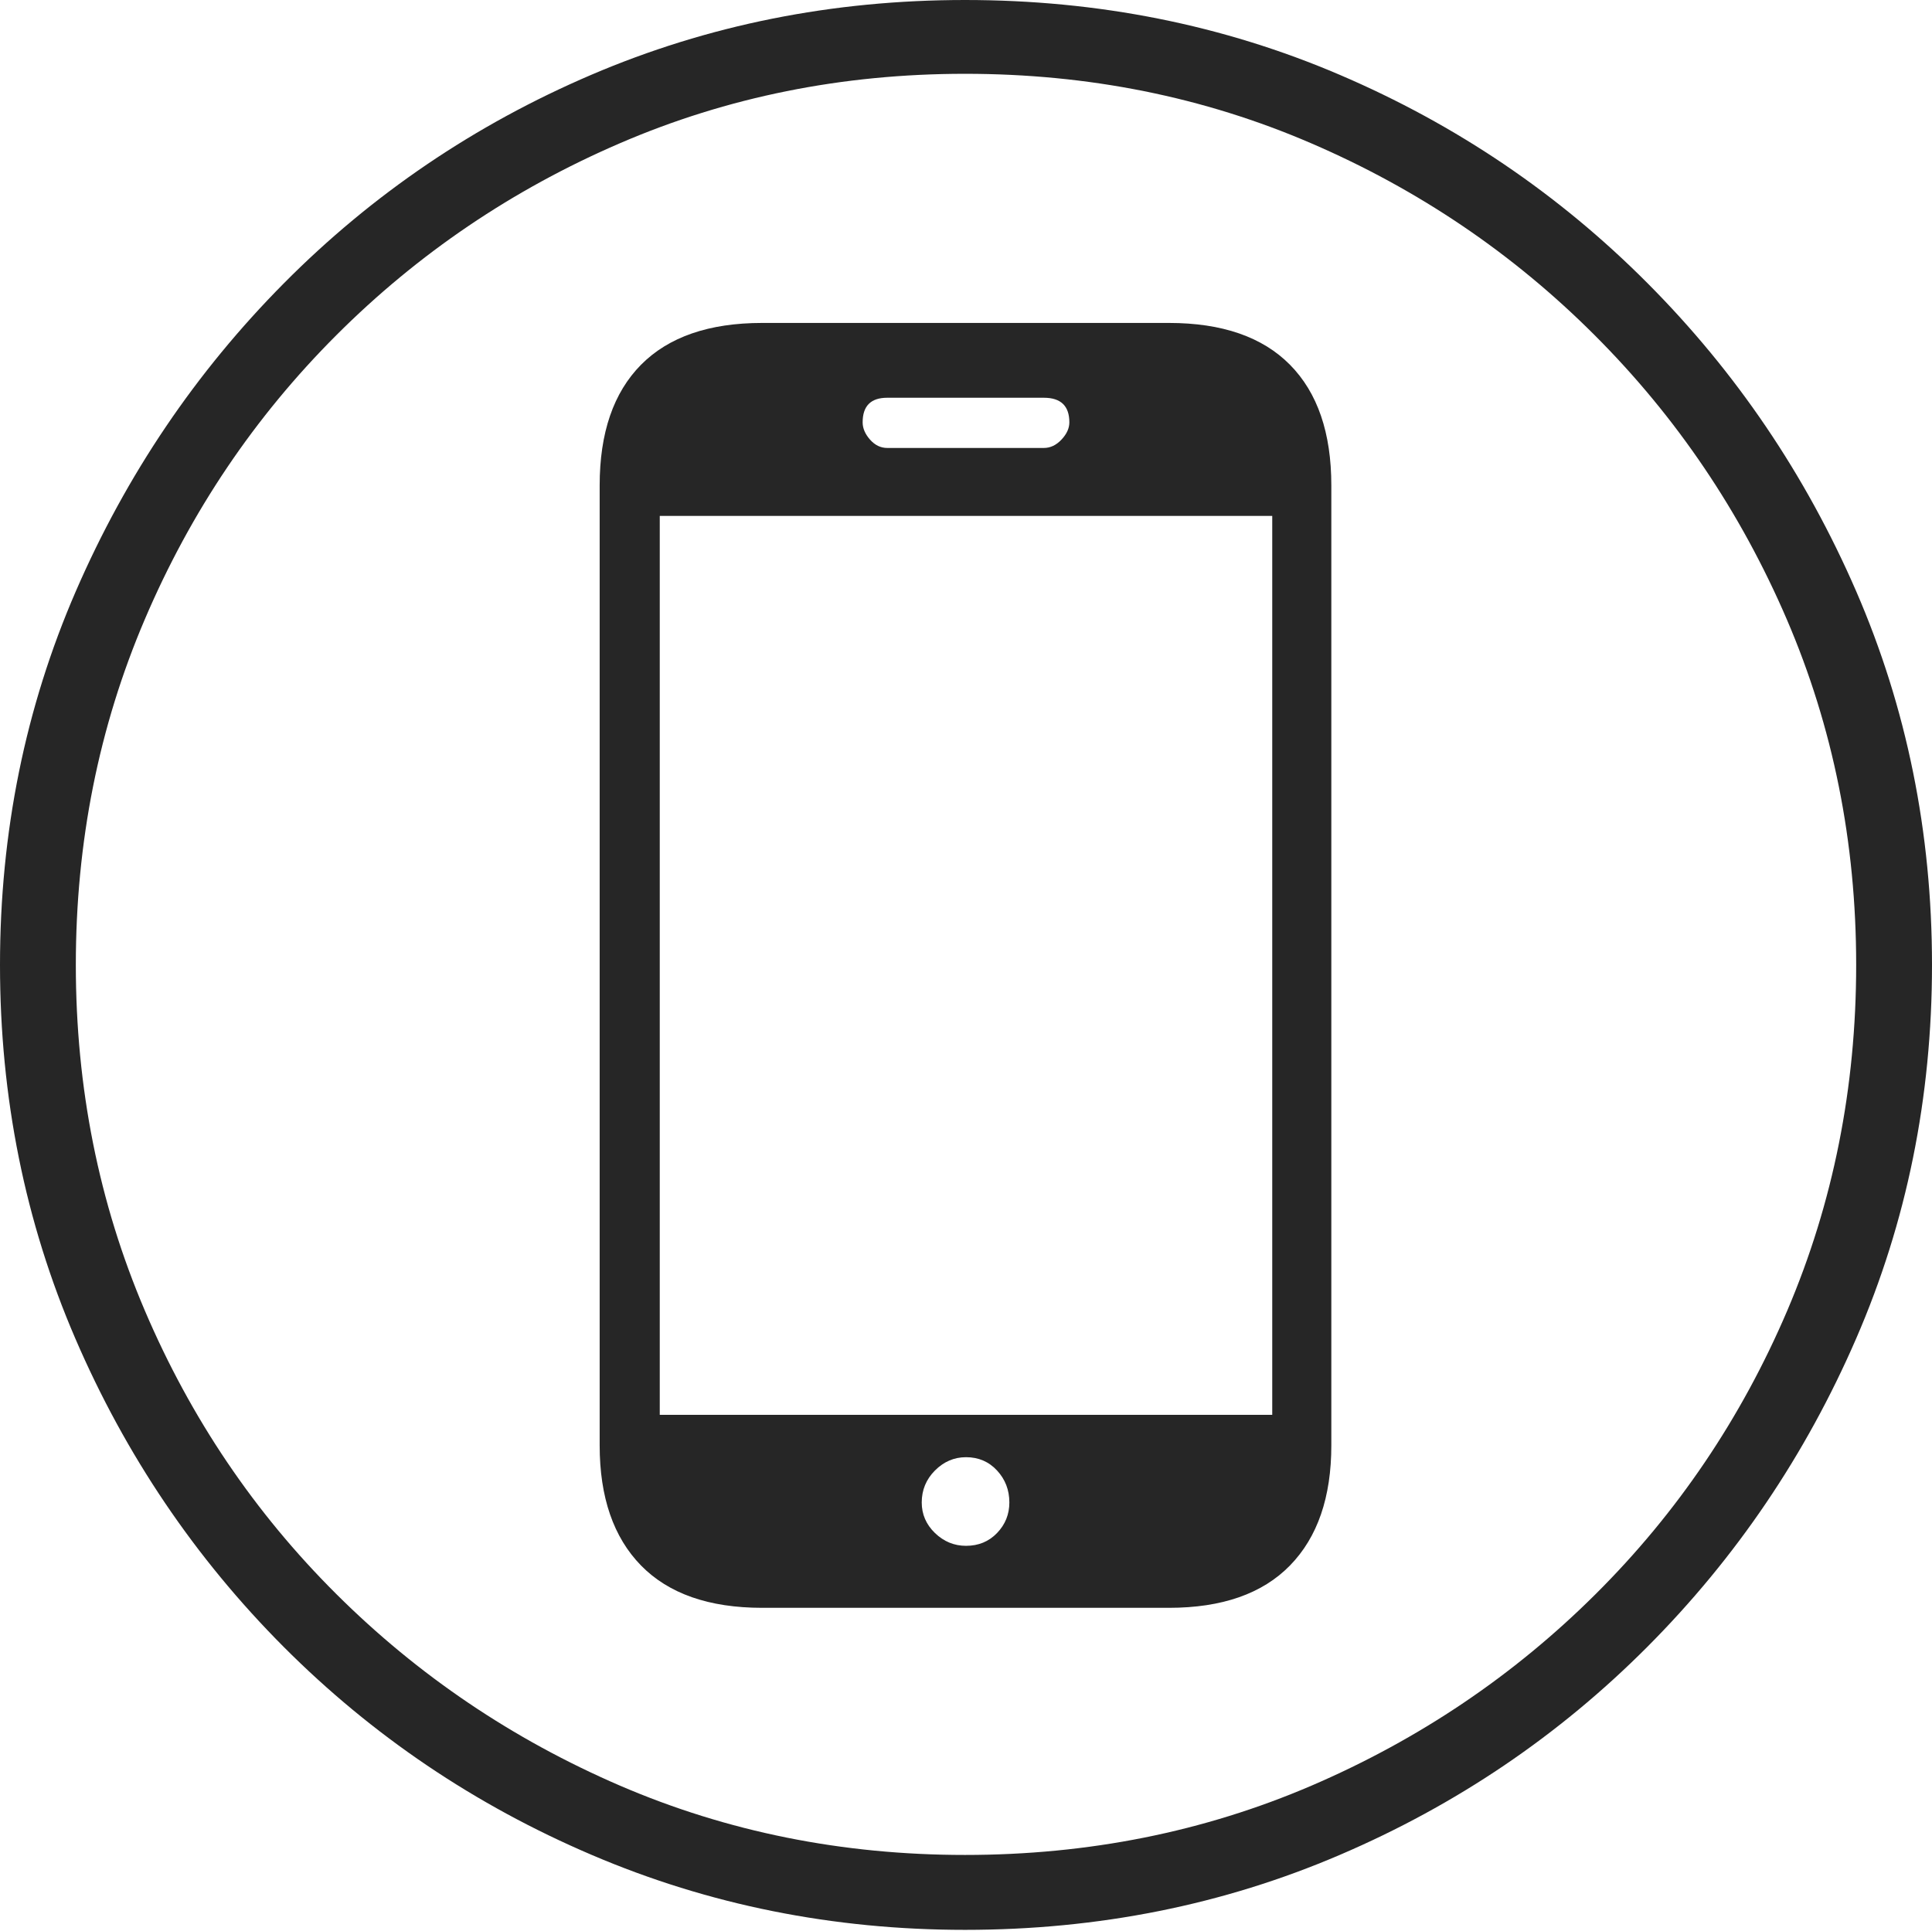 <?xml version="1.0" encoding="UTF-8"?>
<!--Generator: Apple Native CoreSVG 175-->
<!DOCTYPE svg
PUBLIC "-//W3C//DTD SVG 1.1//EN"
       "http://www.w3.org/Graphics/SVG/1.1/DTD/svg11.dtd">
<svg version="1.1" xmlns="http://www.w3.org/2000/svg" xmlns:xlink="http://www.w3.org/1999/xlink" width="19.16" height="19.15">
 <g>
  <rect height="19.15" opacity="0" width="19.16" x="0" y="0"/>
  <path d="M9.57 19.141Q11.553 19.141 13.286 18.398Q15.02 17.656 16.338 16.333Q17.656 15.01 18.408 13.276Q19.16 11.543 19.16 9.57Q19.16 7.598 18.408 5.864Q17.656 4.131 16.338 2.808Q15.02 1.484 13.286 0.742Q11.553 0 9.57 0Q7.598 0 5.864 0.742Q4.131 1.484 2.817 2.808Q1.504 4.131 0.752 5.864Q0 7.598 0 9.57Q0 11.543 0.747 13.276Q1.494 15.01 2.812 16.333Q4.131 17.656 5.869 18.398Q7.607 19.141 9.57 19.141ZM9.57 18.398Q7.744 18.398 6.147 17.71Q4.551 17.021 3.335 15.81Q2.119 14.6 1.436 12.998Q0.752 11.396 0.752 9.57Q0.752 7.744 1.436 6.143Q2.119 4.541 3.335 3.325Q4.551 2.109 6.147 1.421Q7.744 0.732 9.57 0.732Q11.406 0.732 13.003 1.421Q14.6 2.109 15.815 3.325Q17.031 4.541 17.72 6.143Q18.408 7.744 18.408 9.57Q18.408 11.396 17.725 12.998Q17.041 14.6 15.825 15.81Q14.609 17.021 13.008 17.71Q11.406 18.398 9.57 18.398ZM5.947 14.336Q5.947 15.107 6.357 15.527Q6.768 15.947 7.559 15.947L11.592 15.947Q12.383 15.947 12.793 15.527Q13.203 15.107 13.203 14.336L13.203 4.814Q13.203 4.033 12.793 3.618Q12.383 3.203 11.592 3.203L7.559 3.203Q6.768 3.203 6.357 3.618Q5.947 4.033 5.947 4.814ZM6.543 14.033L6.543 5.117L12.617 5.117L12.617 14.033ZM9.58 15.332Q9.404 15.332 9.272 15.205Q9.141 15.078 9.141 14.902Q9.141 14.717 9.272 14.585Q9.404 14.453 9.58 14.453Q9.766 14.453 9.888 14.585Q10.01 14.717 10.01 14.902Q10.01 15.078 9.888 15.205Q9.766 15.332 9.58 15.332ZM8.555 4.189Q8.555 3.945 8.799 3.945L10.352 3.945Q10.605 3.945 10.605 4.189Q10.605 4.277 10.527 4.36Q10.449 4.443 10.352 4.443L8.799 4.443Q8.701 4.443 8.628 4.36Q8.555 4.277 8.555 4.189Z" fill="rgba(0,0,0,0.85)"/>
 </g>
</svg>
